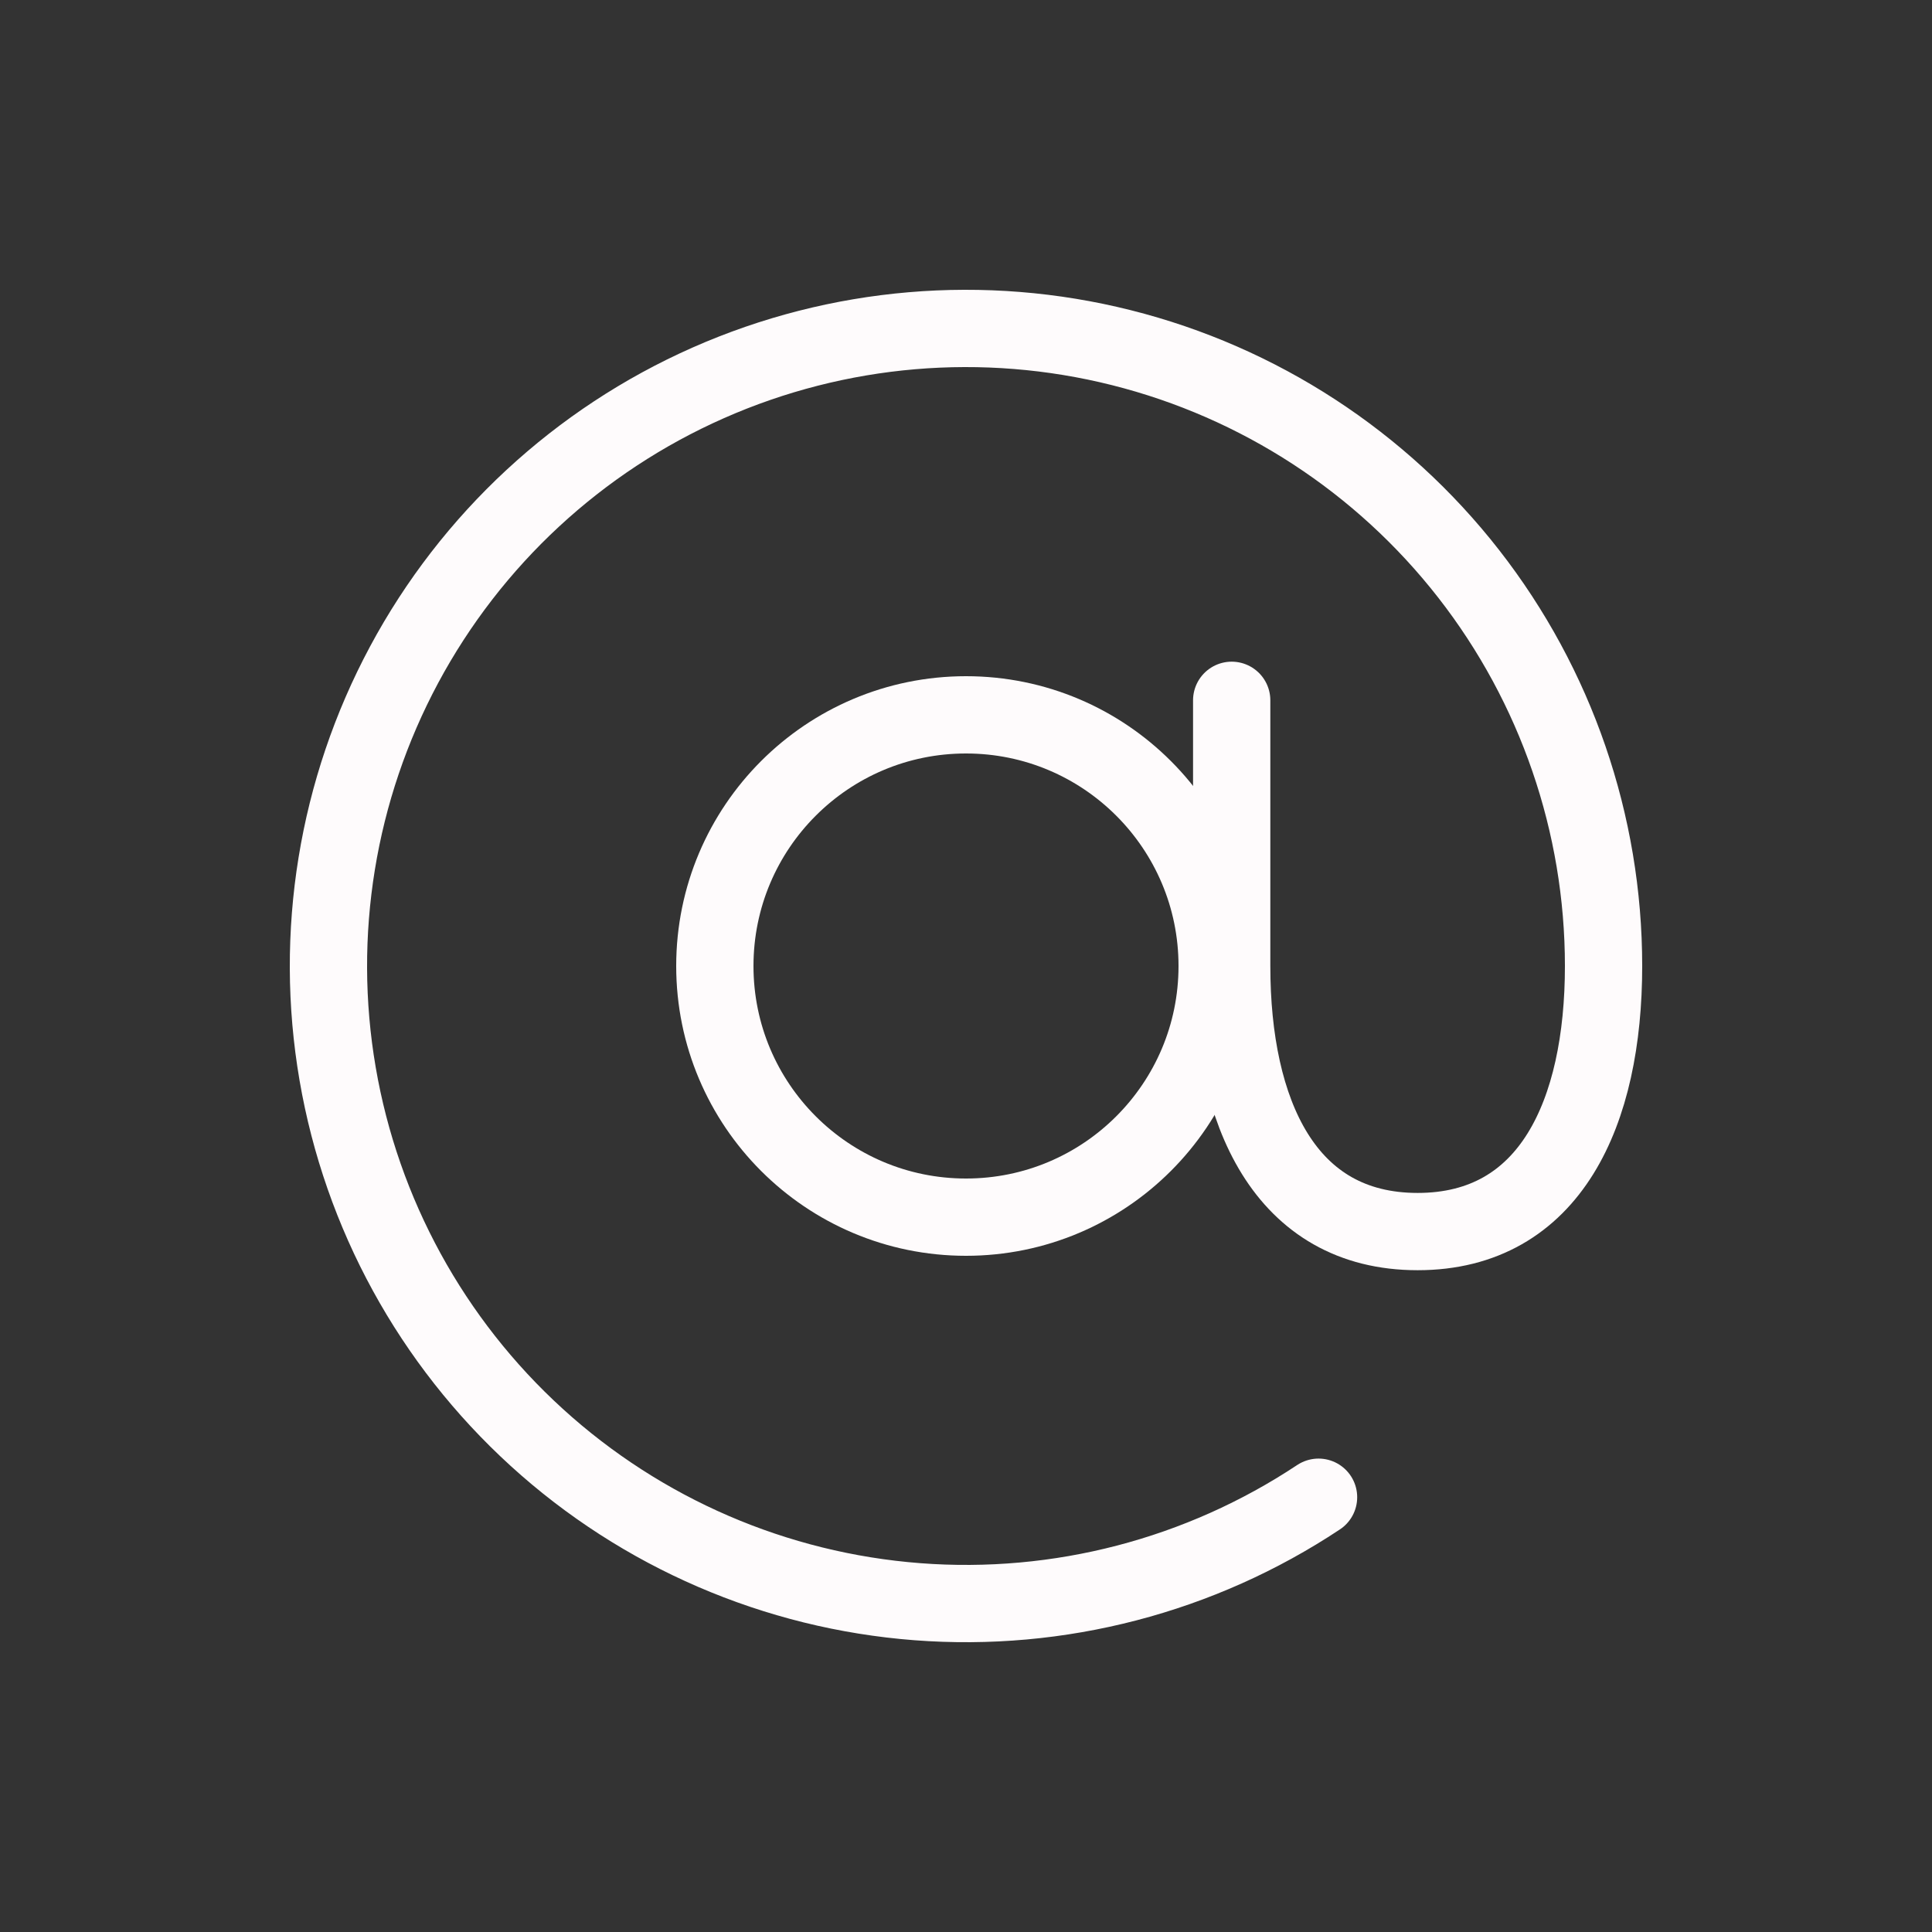 <svg width="100" height="100" viewBox="0 0 100 100" fill="none" xmlns="http://www.w3.org/2000/svg">
<rect x="0" y="0" width="100" height="100" fill="#333333" stroke="none"/>
<path d="M50 63C57.18 63 63 57.18 63 50C63 42.82 57.18 37 50 37C42.82 37 37 42.82 37 50C37 57.18 42.82 63 50 63Z" stroke="#FEFBFC" stroke-width="4" stroke-linecap="round" stroke-linejoin="round"/>
<path d="M68.248 77.496C62.122 81.561 54.814 83.465 47.483 82.904C40.152 82.343 33.218 79.35 27.782 74.4C22.346 69.45 18.718 62.826 17.475 55.579C16.232 48.333 17.445 40.879 20.92 34.4C24.396 27.921 29.936 22.788 36.661 19.816C43.386 16.844 50.911 16.203 58.041 17.995C65.172 19.786 71.5 23.908 76.022 29.706C80.543 35.503 82.999 42.645 83 49.997C83 57.59 80.25 63.746 73.376 63.746C66.501 63.746 63.752 57.59 63.752 49.997V36.248" stroke="#FEFBFC" stroke-width="4" stroke-linecap="round" stroke-linejoin="round"/>
</svg>
